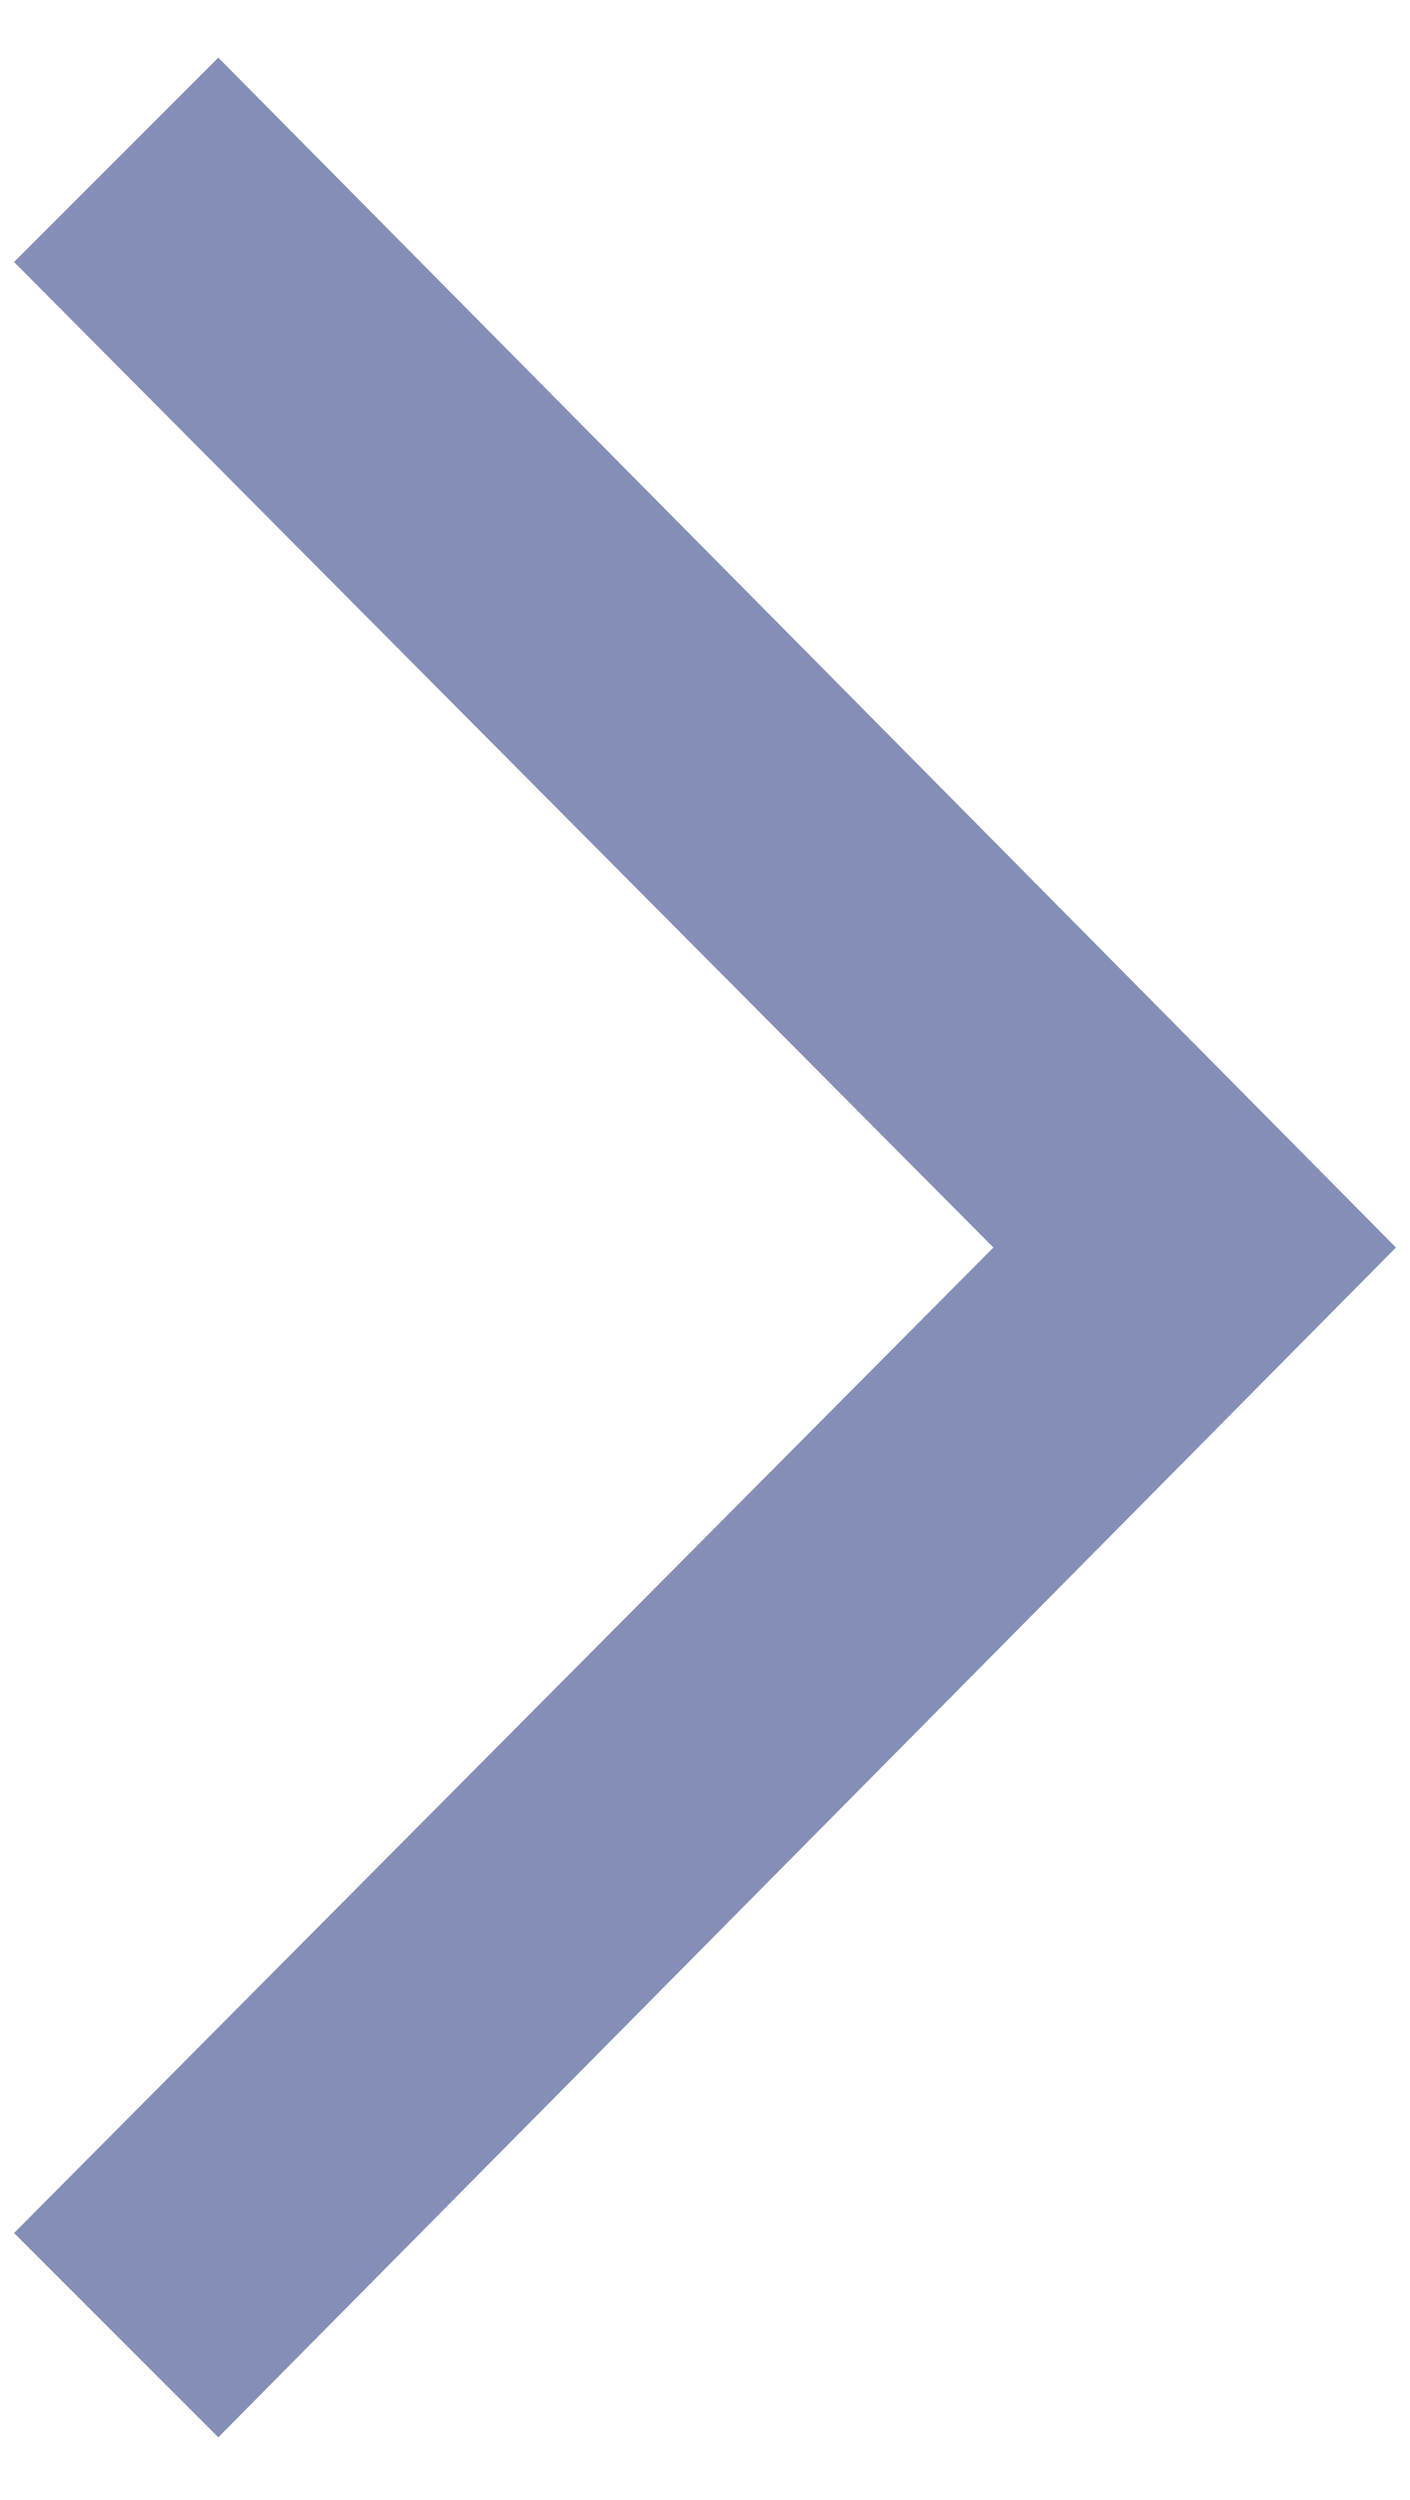 <svg width="22" height="39" viewBox="0 0 22 39" fill="none" xmlns="http://www.w3.org/2000/svg">
<path opacity="0.5" d="M3.406 38.024L0.219 34.837L15.5 19.462L0.219 4.087L3.406 0.899L21.781 19.462L3.406 38.024Z" fill="#0D1E70"/>
</svg>
